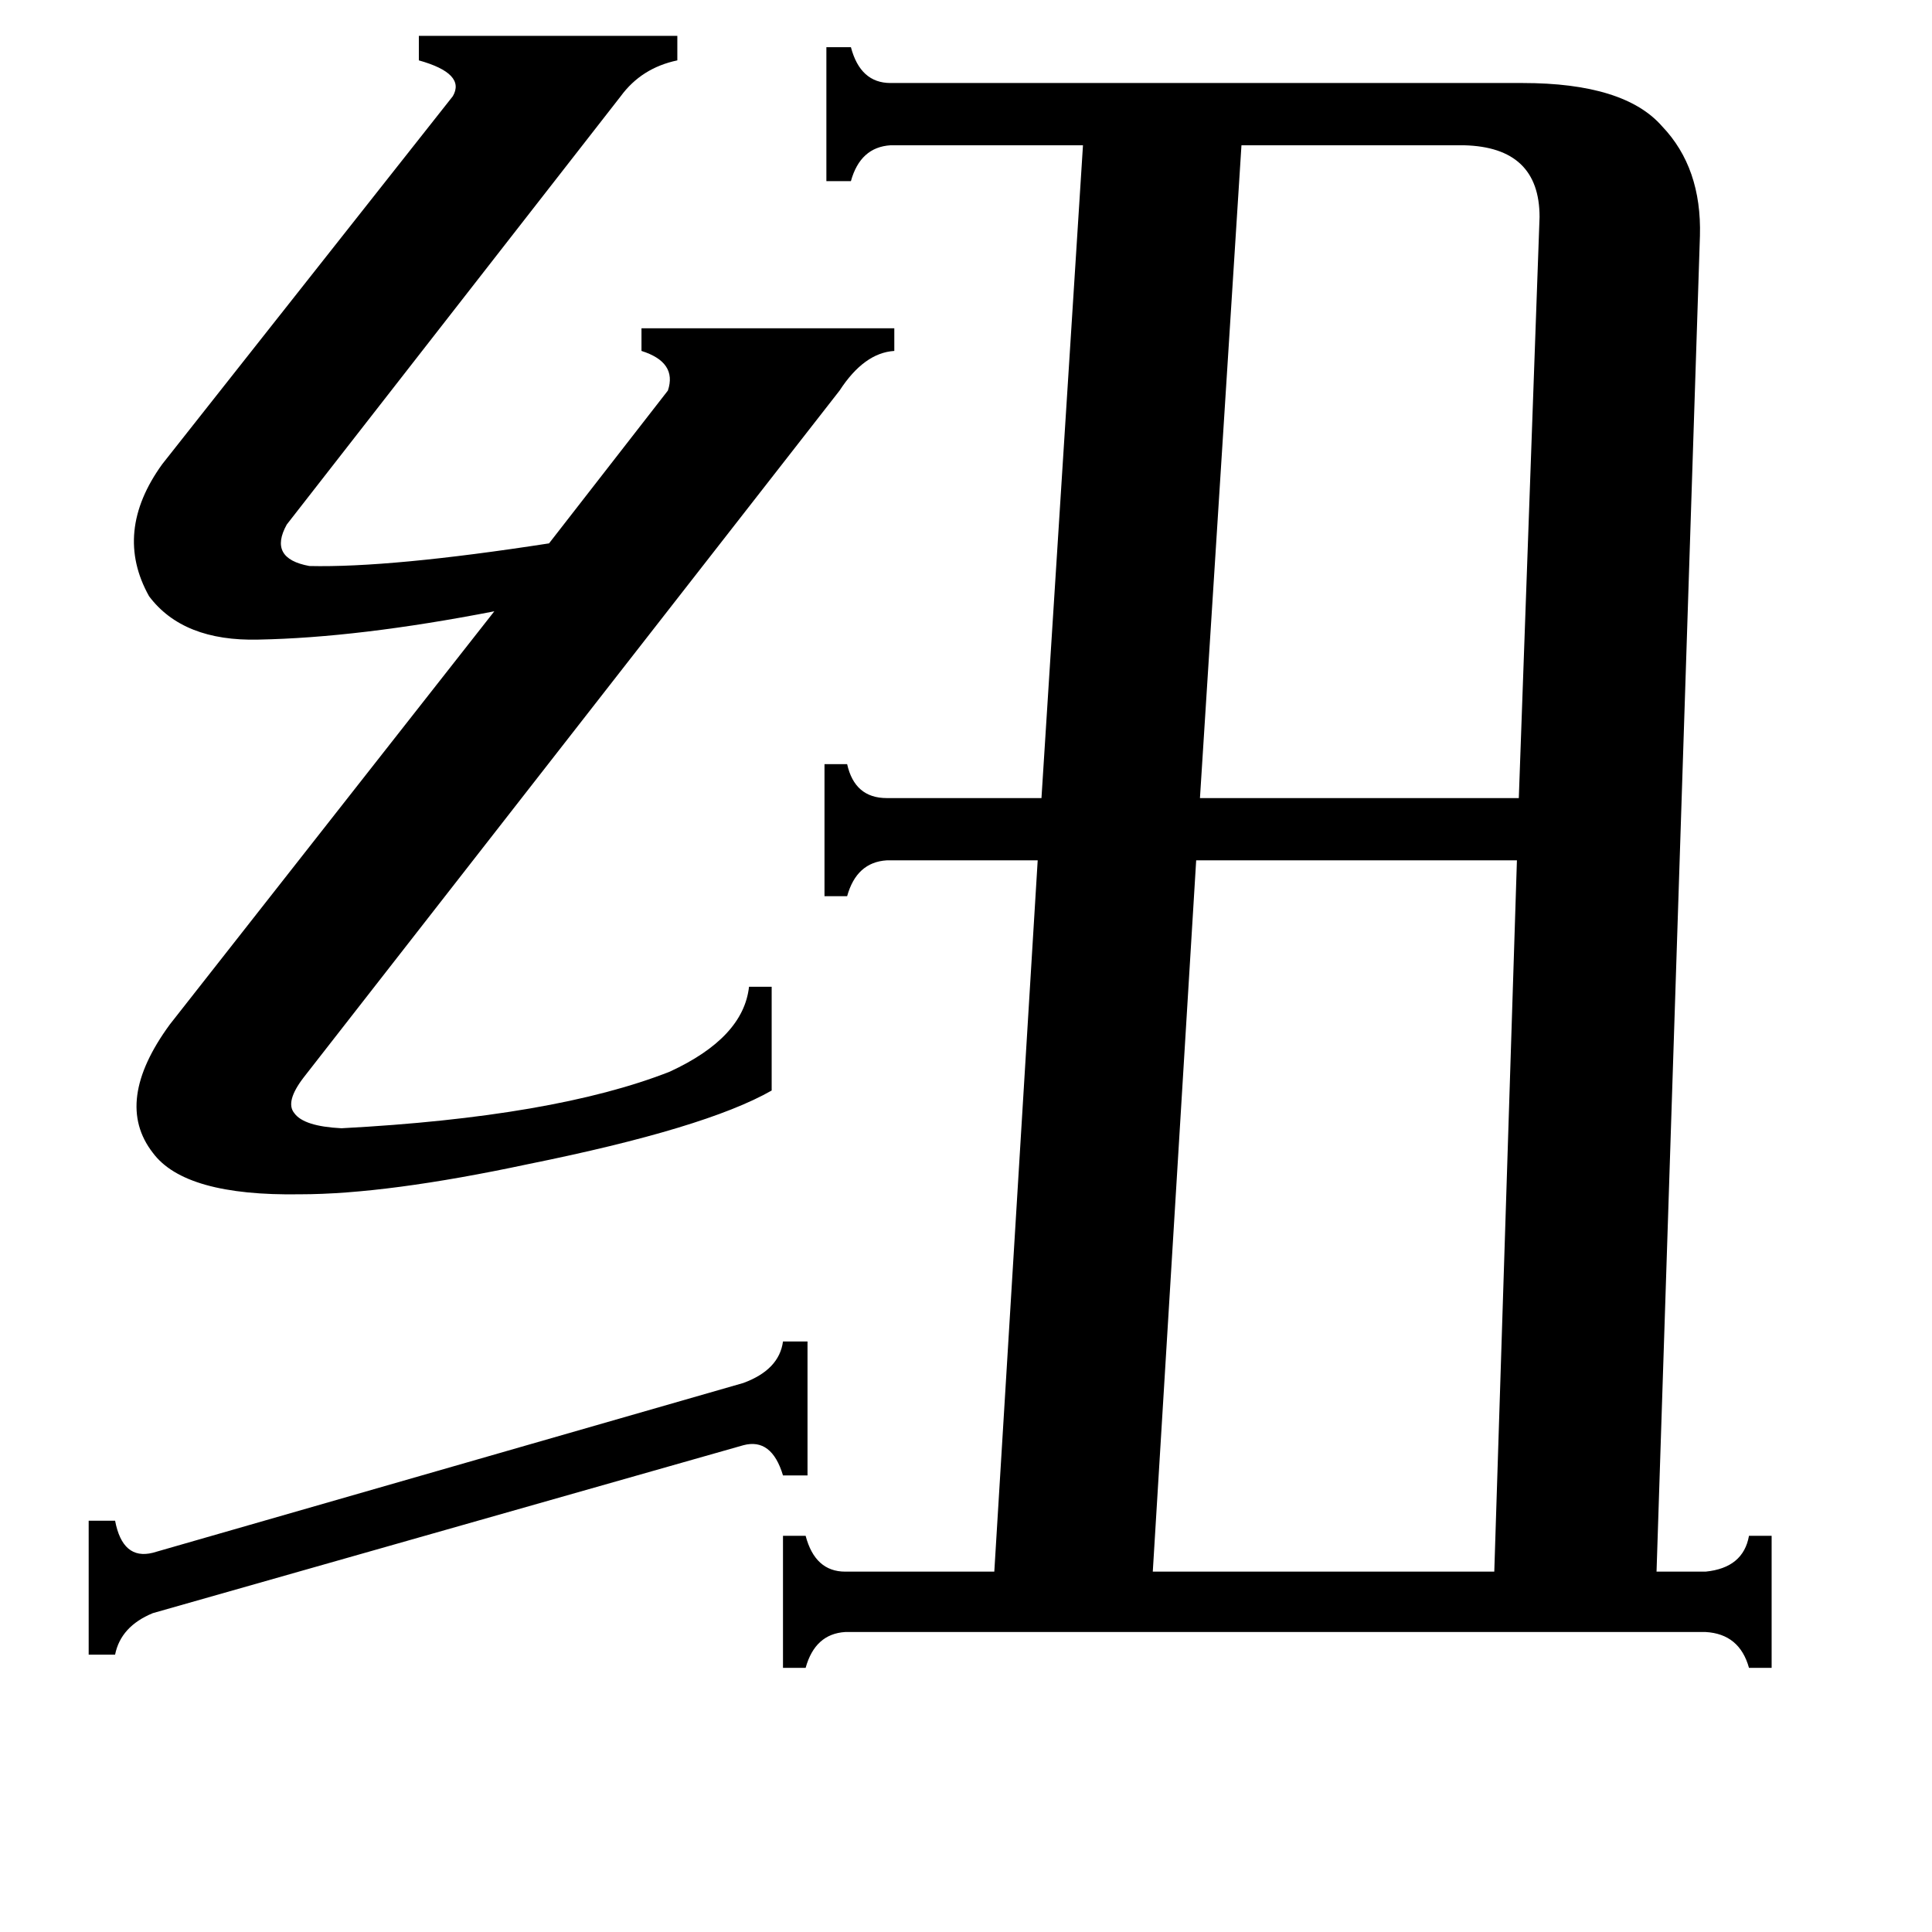 <svg xmlns="http://www.w3.org/2000/svg" viewBox="0 -800 1024 1024">
	<path fill="#000000" d="M428 -89V-18H415Q409 -38 394 -34L81 55Q64 62 61 77H47V6H61Q65 27 81 23L394 -67Q413 -74 415 -89ZM776 -723H658L636 -377H805L816 -685Q816 -722 776 -723ZM634 -344L611 33H792L804 -344ZM474 -626V-614Q458 -613 445 -593L161 -229Q151 -216 156 -210Q161 -203 181 -202Q294 -208 355 -232Q394 -250 397 -277H409V-222Q374 -202 280 -183Q205 -167 159 -167Q98 -166 81 -189Q60 -216 90 -257L262 -476Q190 -462 137 -461Q97 -460 79 -484Q60 -518 86 -554L240 -749Q247 -761 222 -768V-781H359V-768Q340 -764 329 -749L152 -522Q142 -504 164 -500Q207 -499 291 -512L354 -593Q359 -608 340 -614V-626ZM939 14V84H927Q922 66 904 65H448Q432 66 427 84H415V14H427Q432 33 448 33H527L550 -344H470Q454 -343 449 -325H437V-395H449Q453 -377 470 -377H552L574 -723H472Q456 -722 451 -704H438V-775H451Q456 -756 472 -756H807Q861 -756 881 -733Q902 -711 901 -675L878 33H904Q924 31 927 14Z"/>
</svg>